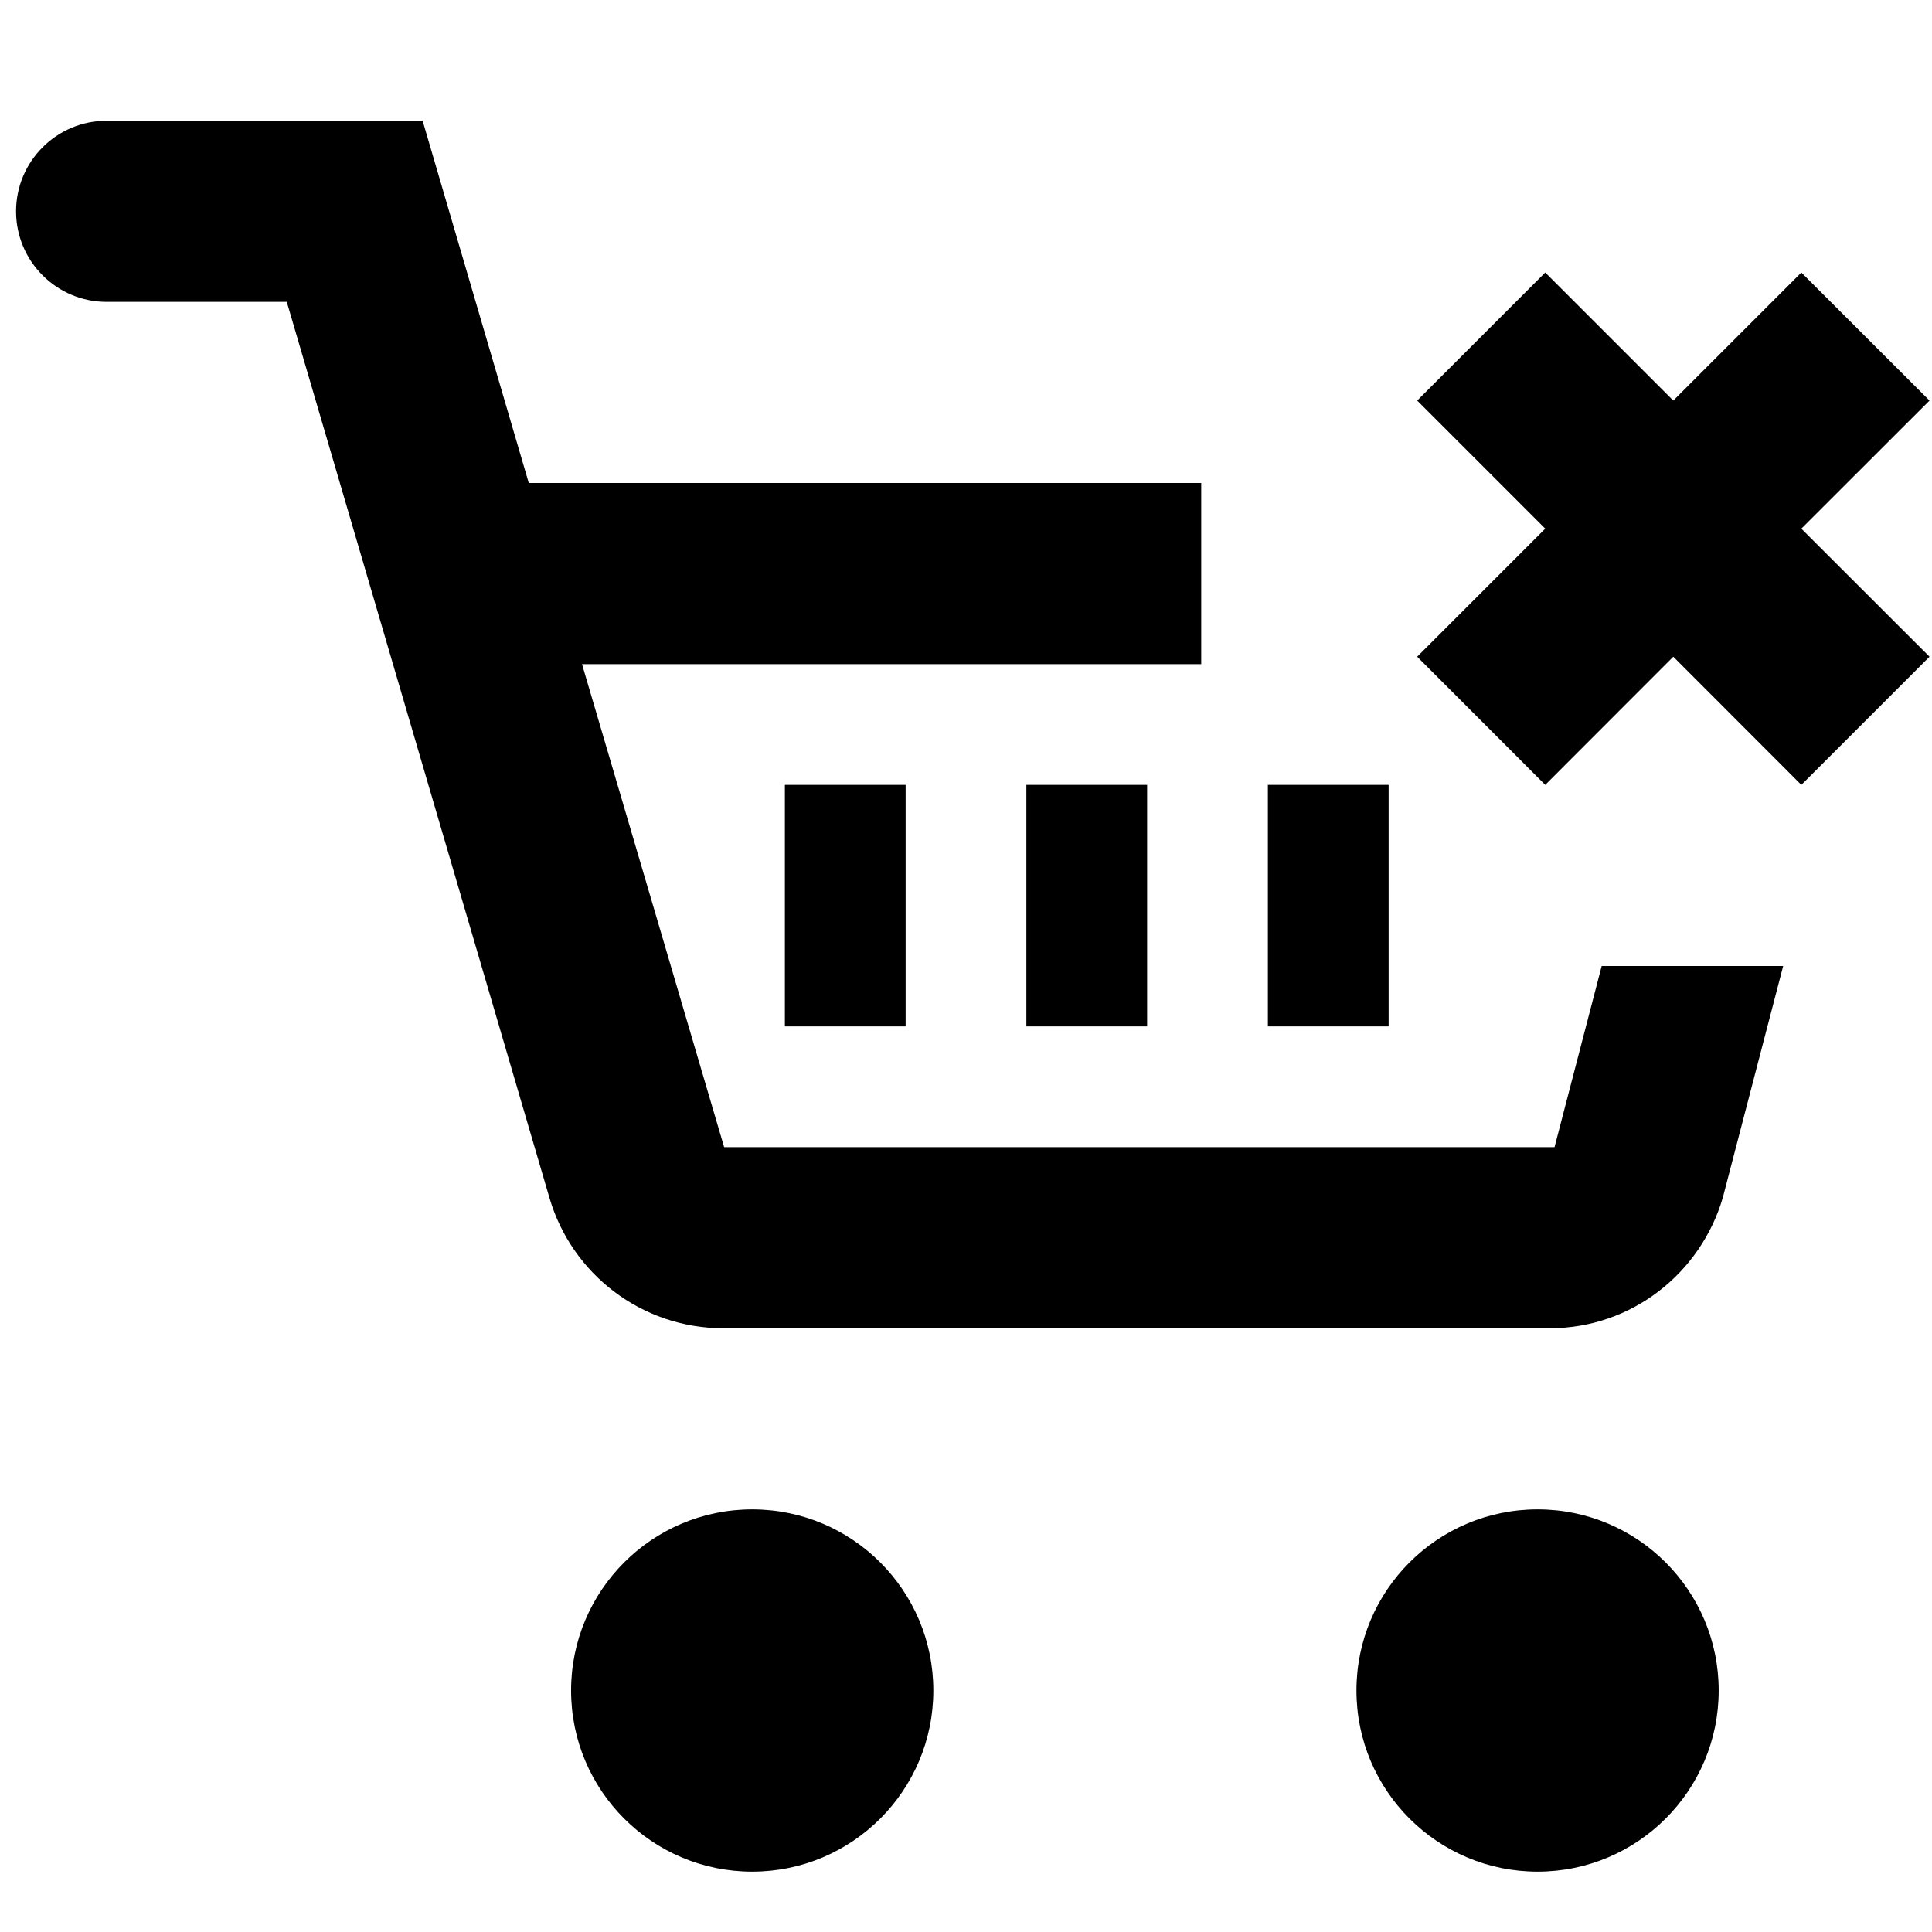 <?xml version="1.0" encoding="utf-8"?>
<!-- Generator: Adobe Illustrator 18.1.1, SVG Export Plug-In . SVG Version: 6.00 Build 0)  -->
<!DOCTYPE svg PUBLIC "-//W3C//DTD SVG 1.1//EN" "http://www.w3.org/Graphics/SVG/1.1/DTD/svg11.dtd">
<svg version="1.1" xmlns="http://www.w3.org/2000/svg" xmlns:xlink="http://www.w3.org/1999/xlink" x="0px" y="0px" width="32px"
	 height="32px" viewBox="0 0 32 32" enable-background="new 0 0 32 32" xml:space="preserve">
<g id="Layer_1">
</g>
<g id="Guides__x26__Labels">
</g>
<g id="Forms">
</g>
<g id="Icons">
	<g>
		<circle cx="25.467" cy="28" r="3"/>
		<circle cx="12.459" cy="28" r="3"/>
		<path d="M26.529,16l-0.781,3H11.994l-2.354-8h10.256V8H8.758L7,2H1.766c-0.828,0-1.5,0.672-1.5,1.5c0,0.828,0.672,1.5,1.5,1.5
			H4.75l4.353,14.848C9.469,21.092,10.619,22,11.982,22h13.686c1.363,0,2.502-0.917,2.867-2.163l1-3.837H26.529z"/>
		<polygon points="31.959,6.635 29.836,4.514 27.715,6.635 25.594,4.514 23.473,6.635 25.594,8.756 23.473,10.877 25.594,13 
			27.715,10.877 29.836,13 31.959,10.877 29.836,8.756 		"/>
		<rect x="17" y="13" width="2" height="4"/>
		<rect x="21" y="13" width="2" height="4"/>
		<rect x="13" y="13" width="2" height="4"/>
	</g>
</g>
</svg>
